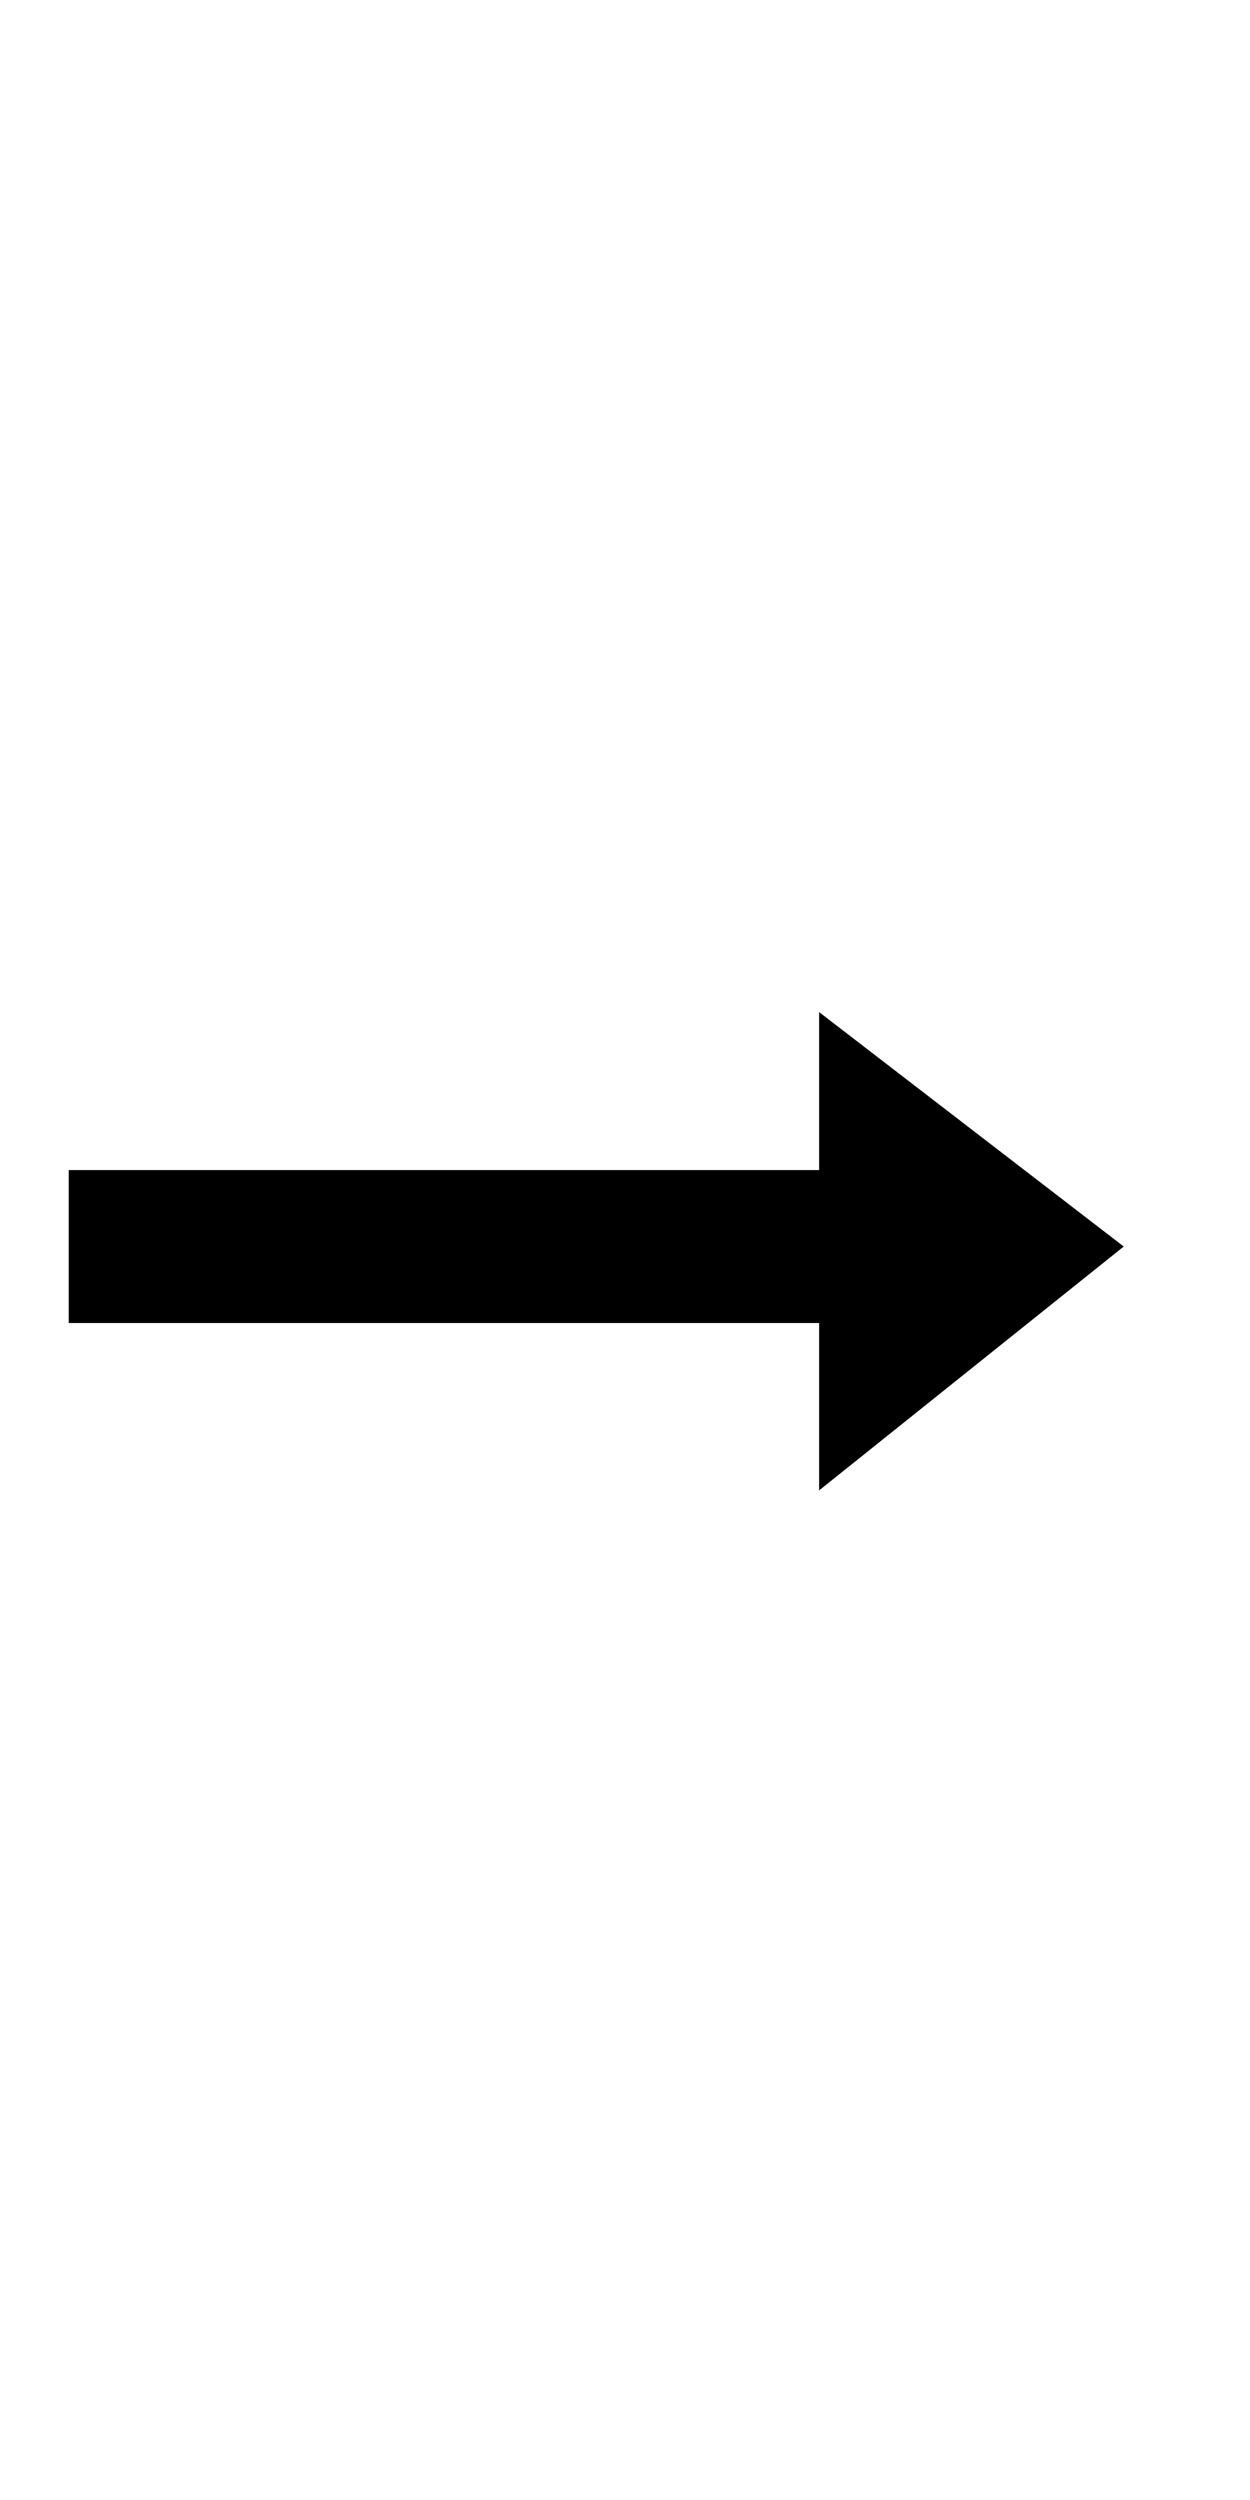 <?xml version="1.0" encoding="UTF-8"?><svg id="Layer_1" xmlns="http://www.w3.org/2000/svg" width="500" height="1000" viewBox="0 0 500 1000"><defs><style>.cls-1{stroke-width:0px;}</style></defs><rect class="cls-1" x="27.5" y="468.03" width="303.57" height="61.18"/><polygon class="cls-1" points="327.65 404.84 327.65 596.16 449.5 498.61 327.65 404.84"/></svg>